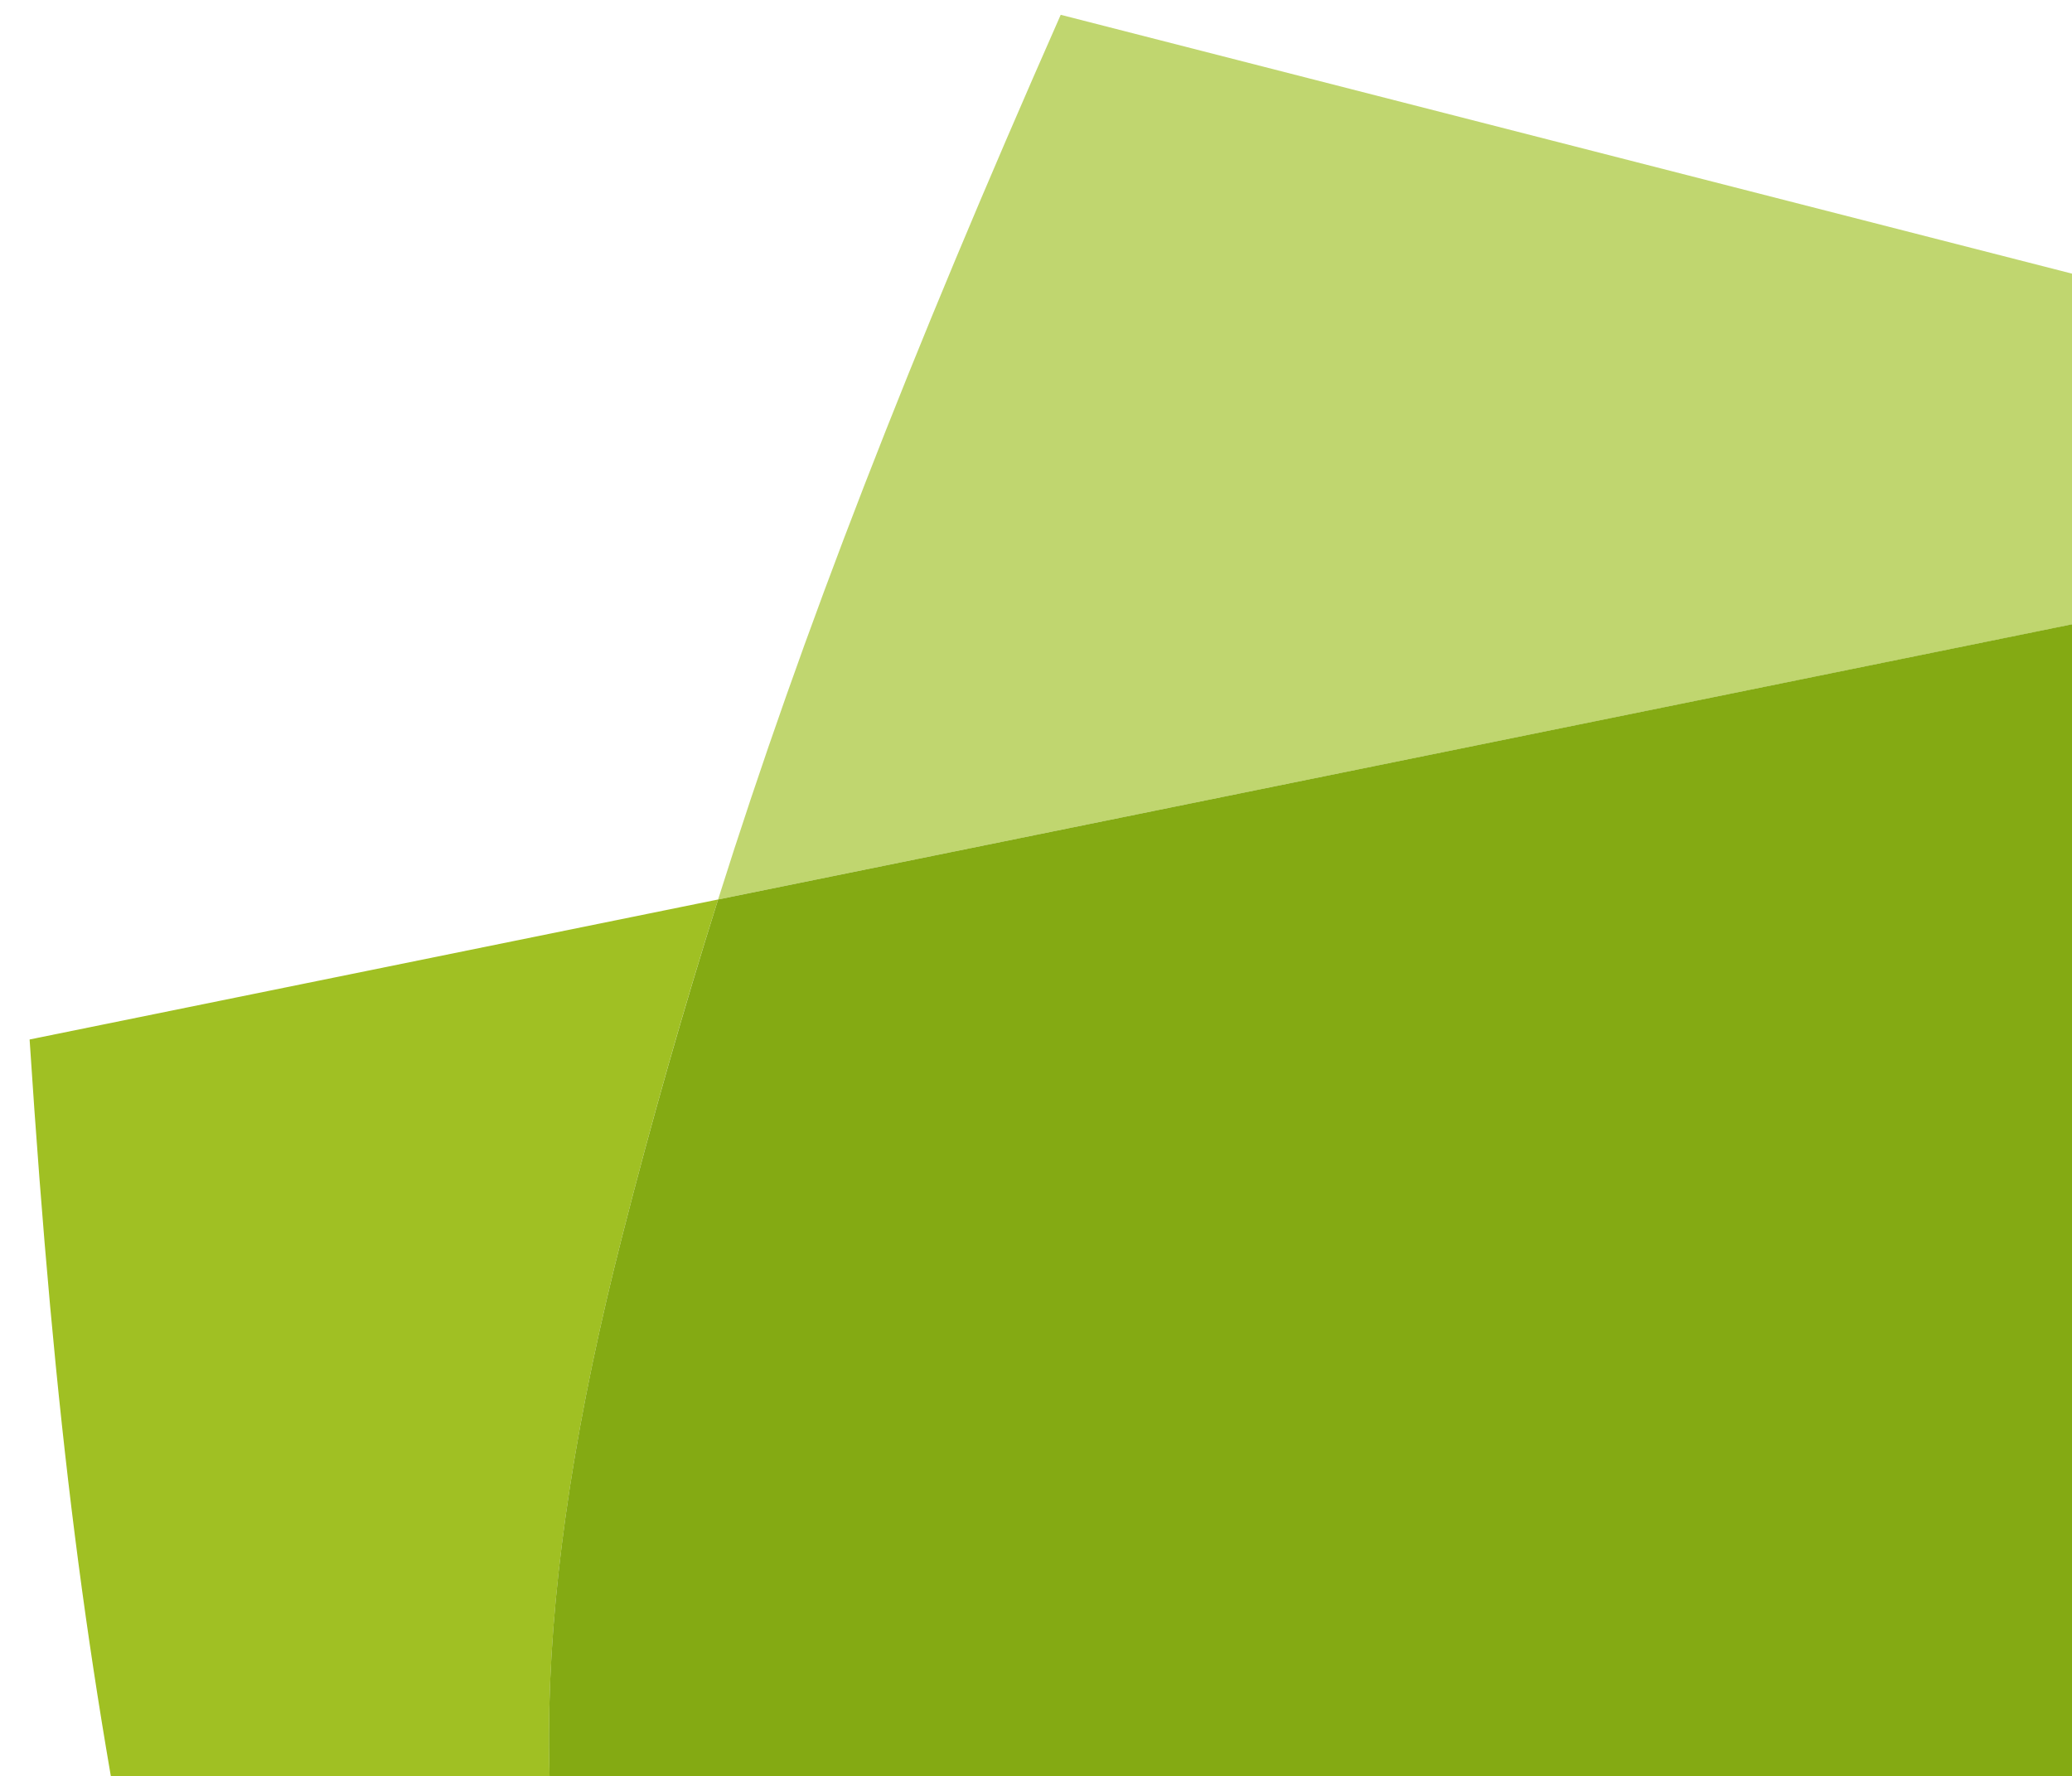 <?xml version="1.0" encoding="utf-8"?>
<!-- Generator: Adobe Illustrator 15.1.0, SVG Export Plug-In  -->
<!DOCTYPE svg PUBLIC "-//W3C//DTD SVG 1.1//EN" "http://www.w3.org/Graphics/SVG/1.1/DTD/svg11.dtd">
<svg version="1.1"
	 xmlns="http://www.w3.org/2000/svg" xmlns:xlink="http://www.w3.org/1999/xlink" xmlns:a="http://ns.adobe.com/AdobeSVGViewerExtensions/3.0/"
	 x="0px" y="0px" width="140px" height="120px" viewBox="-2 -1 140 120" overflow="visible" enable-background="new -2 -1 140 120"
	 xml:space="preserve">
<defs>
</defs>
<path fill="#A0C023" d="M299.66,162.7c-18.1,40.09-57.71,67.94-116.4,79.87C88.49,261.83,26.39,222.71,7.83,131.42
	C3.84,111.79,1.71,95.37,0,69.24l46.52-9.46c-2.38,7.53-4.5,14.99-6.47,22.71c-12.27,47.98-1.85,73.78,32.42,82.55
	c36.37,9.31,61.46-9.69,90.99-75.09c7.46-16.51,15.2-35.99,23.47-58.71l98.5-20.02c11.15,19.39,16.99,36.25,21.45,58.21
	C314.12,105.06,311.49,136.49,299.66,162.7"/>
<path fill="#C0D66F" d="M186.93,31.25L46.52,59.78C52.24,41.66,59.44,23.18,69.67,0l117.67,30.12
	C187.2,30.49,187.06,30.87,186.93,31.25"/>
<path fill="#84AA13" d="M163.46,89.95c-29.53,65.4-54.63,84.39-90.99,75.09c-34.27-8.77-44.7-34.57-32.42-82.55
	c1.97-7.72,4.1-15.18,6.47-22.71l140.41-28.54C178.66,53.96,170.92,73.44,163.46,89.95"/>
</svg>
